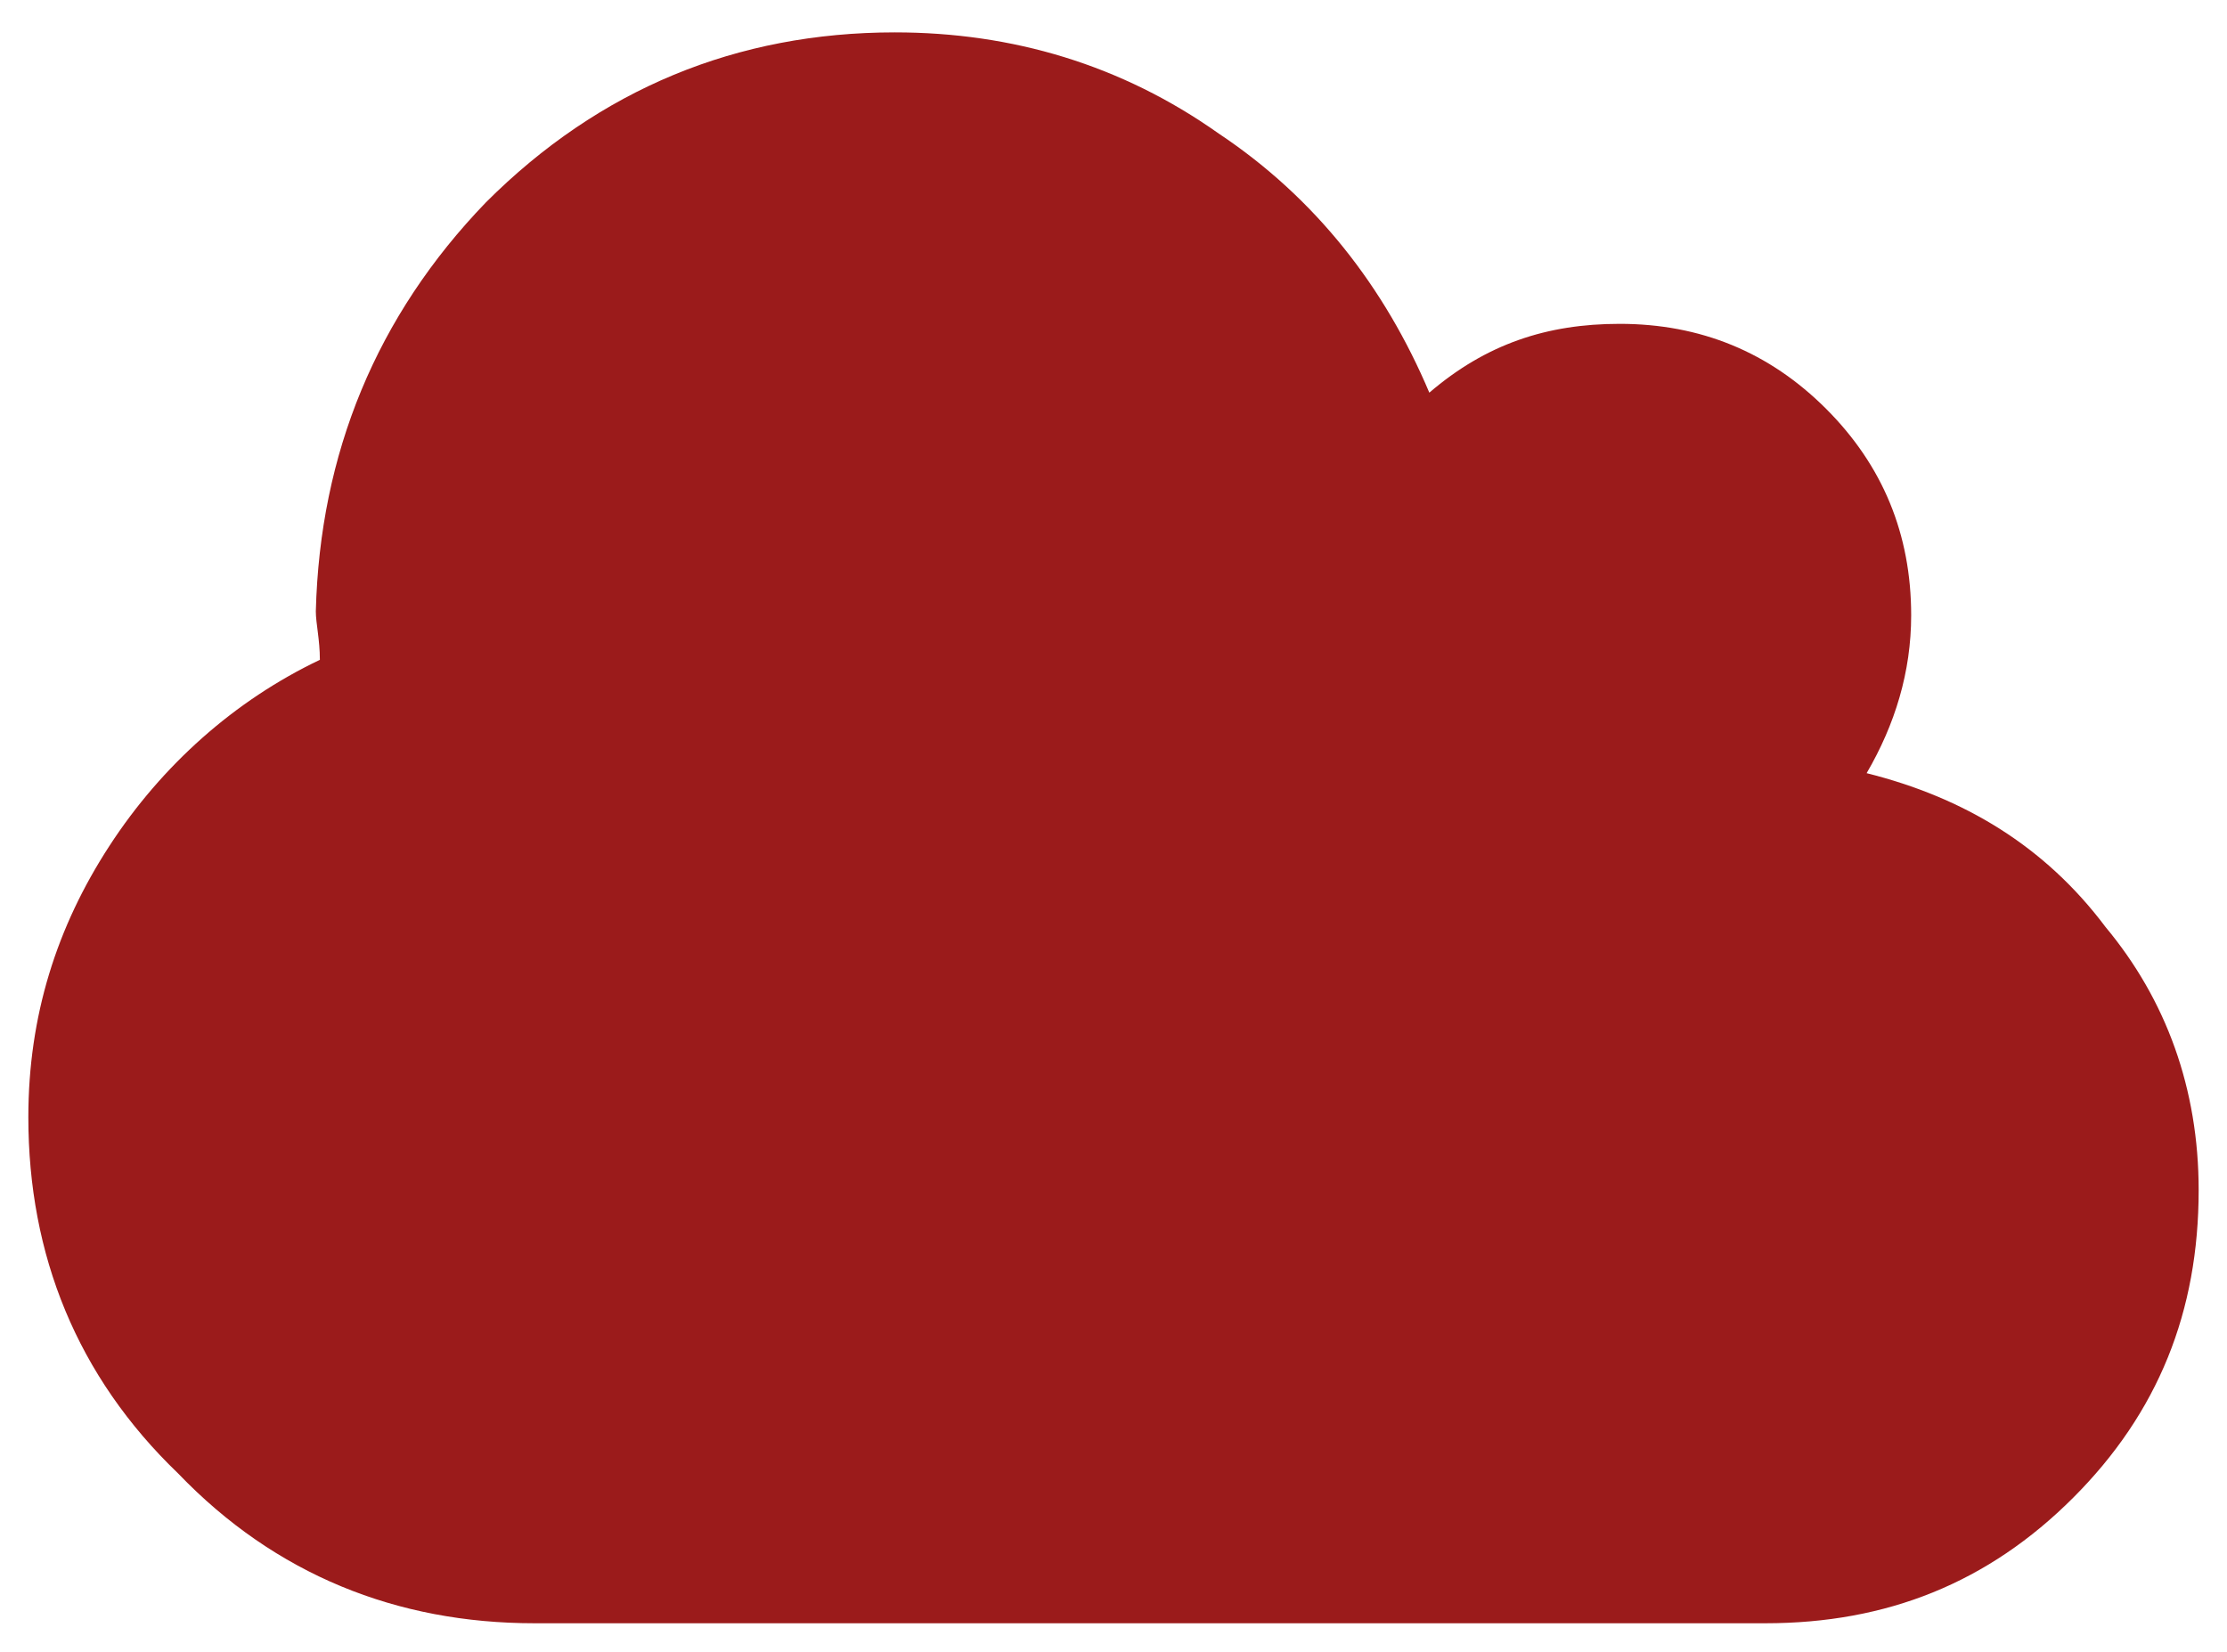 <?xml version="1.0" encoding="utf-8"?>
<!-- Generator: Adobe Illustrator 15.0.0, SVG Export Plug-In . SVG Version: 6.00 Build 0)  -->
<!DOCTYPE svg PUBLIC "-//W3C//DTD SVG 1.1//EN" "http://www.w3.org/Graphics/SVG/1.1/DTD/svg11.dtd">
<svg version="1.1" id="Layer_1" xmlns="http://www.w3.org/2000/svg" xmlns:xlink="http://www.w3.org/1999/xlink" x="0px" y="0px"
	 width="55px" height="40.8px" viewBox="0 0 55 40.8" enable-background="new 0 0 55 40.8" xml:space="preserve">
<g>
	<path fill="#9B1B1B" d="M54.3,29.4c0,3-1,5.5-3.1,7.6c-2.1,2.1-4.6,3.1-7.6,3.1H13.2c-3.4,0-6.4-1.2-8.8-3.7
		C1.9,34,0.7,31,0.7,27.6c0-2.5,0.7-4.7,2-6.7s3.1-3.6,5.2-4.6c0-0.5-0.1-0.9-0.1-1.2C7.9,11.2,9.3,7.8,12,5
		c2.8-2.8,6.2-4.2,10.1-4.2c2.9,0,5.6,0.8,8,2.5c2.4,1.6,4.1,3.8,5.2,6.4C36.7,8.5,38.2,8,40,8c2,0,3.7,0.7,5.1,2.1s2.1,3.1,2.1,5.1
		c0,1.4-0.4,2.7-1.1,3.9c2.4,0.6,4.4,1.8,5.9,3.8C53.5,24.7,54.3,26.9,54.3,29.4z"/>
</g>
</svg>
